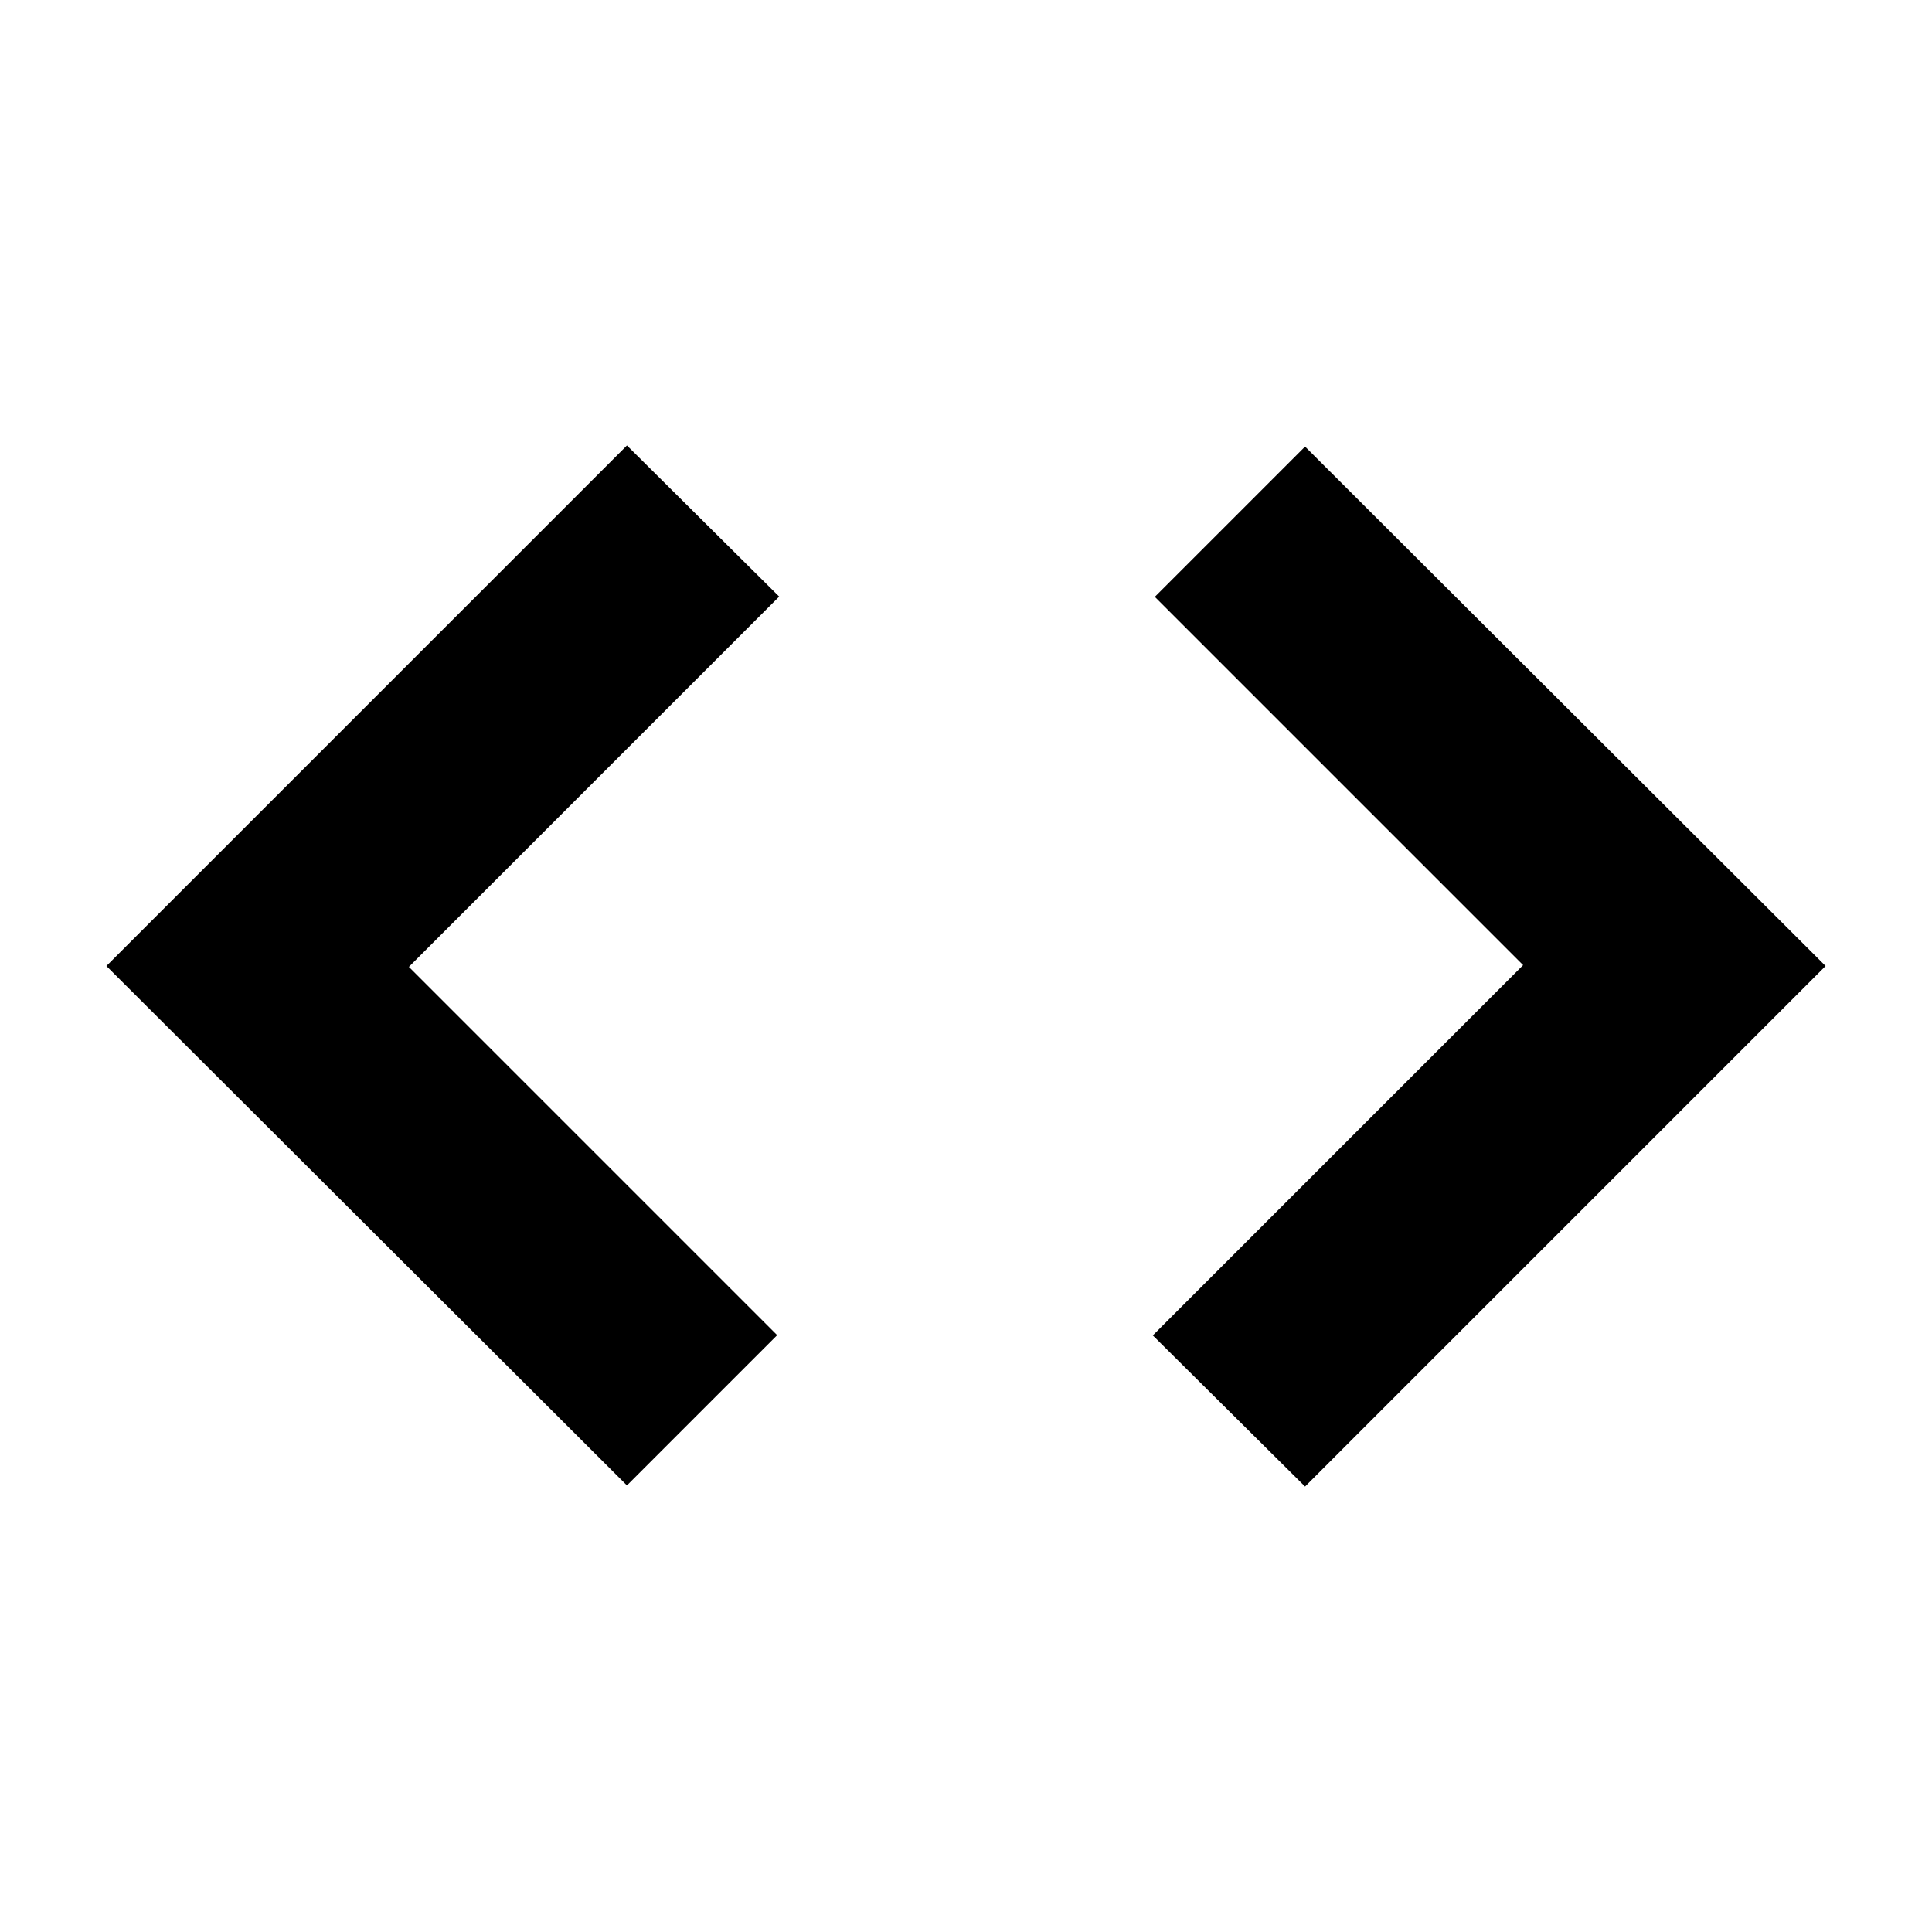 <svg xmlns="http://www.w3.org/2000/svg" height="24" viewBox="0 -960 960 960" width="24"><path d="M311.521-221.912 52.868-480l258.653-258.653 75.653 75.088-184 184 183 183-74.653 74.653Zm336.958.565-75.653-75.088 184-184-183-183 74.653-74.653L907.132-480 648.479-221.347Z"/></svg>